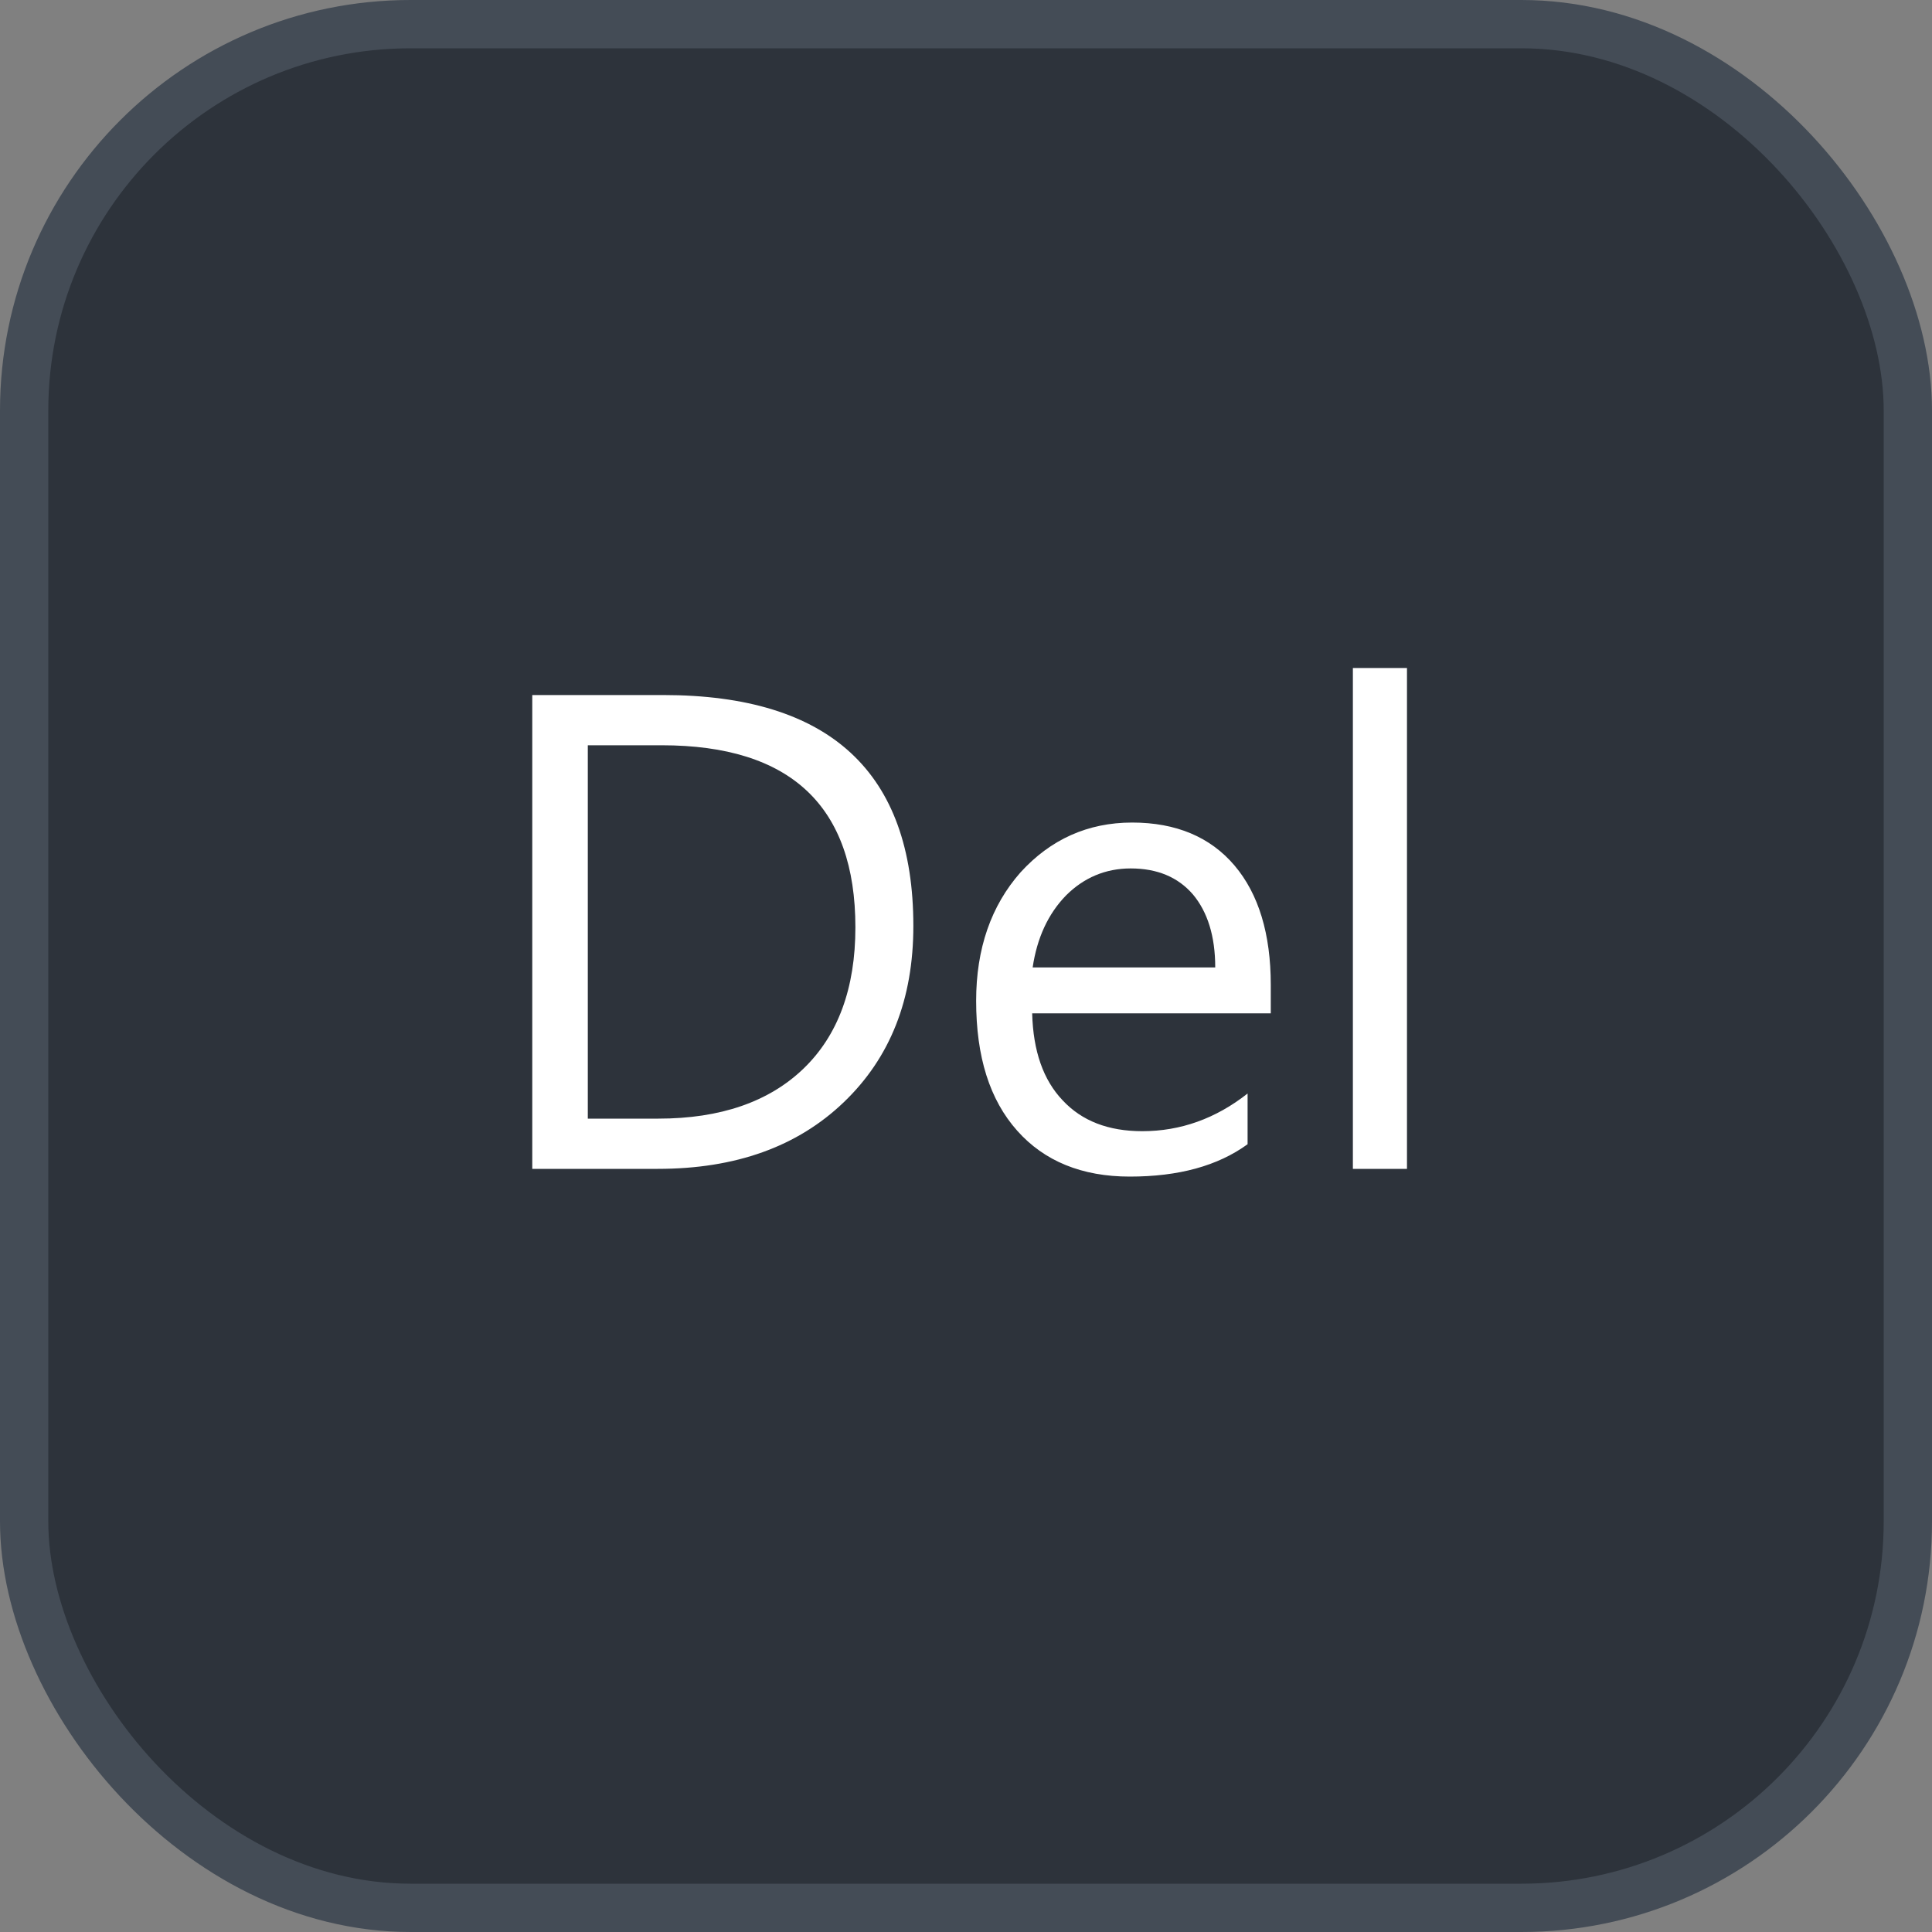 <svg xmlns="http://www.w3.org/2000/svg" version="1.1" xmlns:xlink="http://www.w3.org/1999/xlink" xmlns:svgjs="http://svgjs.com/svgjs" width="40" height="40"><rect width="100%" height="100%" fill="#808080" stroke="none"/><svg id="SvgjsSvg1002" style="overflow: hidden; top: -100%; left: -100%; position: absolute; opacity: 0;" width="2" height="0" focusable="false"><polyline id="SvgjsPolyline1003" points="0,0"></polyline><path id="SvgjsPath1004" d="M0 0 "></path></svg><defs id="SvgjsDefs3609"></defs><rect id="SvgjsRect3610" width="39" height="39" x="0.5" y="0.5" rx="8" ry="8" fill="#2d333b" stroke-opacity="1" stroke="#444c56" stroke-width="1"></rect><path id="SvgjsPath3611" d="M11.02 24.20L13.62 24.20C15.23 24.20 16.51 23.74 17.47 22.82C18.43 21.90 18.91 20.69 18.91 19.17C18.91 15.99 17.18 14.39 13.73 14.39L11.02 14.39ZM12.17 15.43L13.70 15.43C16.37 15.43 17.71 16.69 17.71 19.20C17.71 20.46 17.35 21.44 16.63 22.13C15.92 22.81 14.92 23.16 13.63 23.16L12.17 23.16ZM26.31 20.98L26.31 20.39C26.31 19.34 26.06 18.51 25.56 17.92C25.06 17.33 24.35 17.03 23.44 17.03C22.52 17.03 21.75 17.38 21.13 18.06C20.52 18.75 20.21 19.64 20.21 20.72C20.21 21.88 20.49 22.77 21.06 23.41C21.62 24.04 22.40 24.36 23.39 24.36C24.40 24.36 25.21 24.14 25.83 23.69L25.83 22.64C25.17 23.16 24.44 23.42 23.65 23.42C22.95 23.42 22.40 23.21 22.00 22.78C21.60 22.36 21.39 21.76 21.37 20.98ZM25.16 20.03L21.38 20.03C21.47 19.42 21.70 18.92 22.07 18.54C22.44 18.17 22.89 17.98 23.41 17.98C23.96 17.98 24.39 18.16 24.70 18.52C25.00 18.88 25.16 19.38 25.16 20.03ZM29.13 24.20L29.13 13.83L28.01 13.83L28.01 24.20Z" fill="#ffffff"></path></svg>